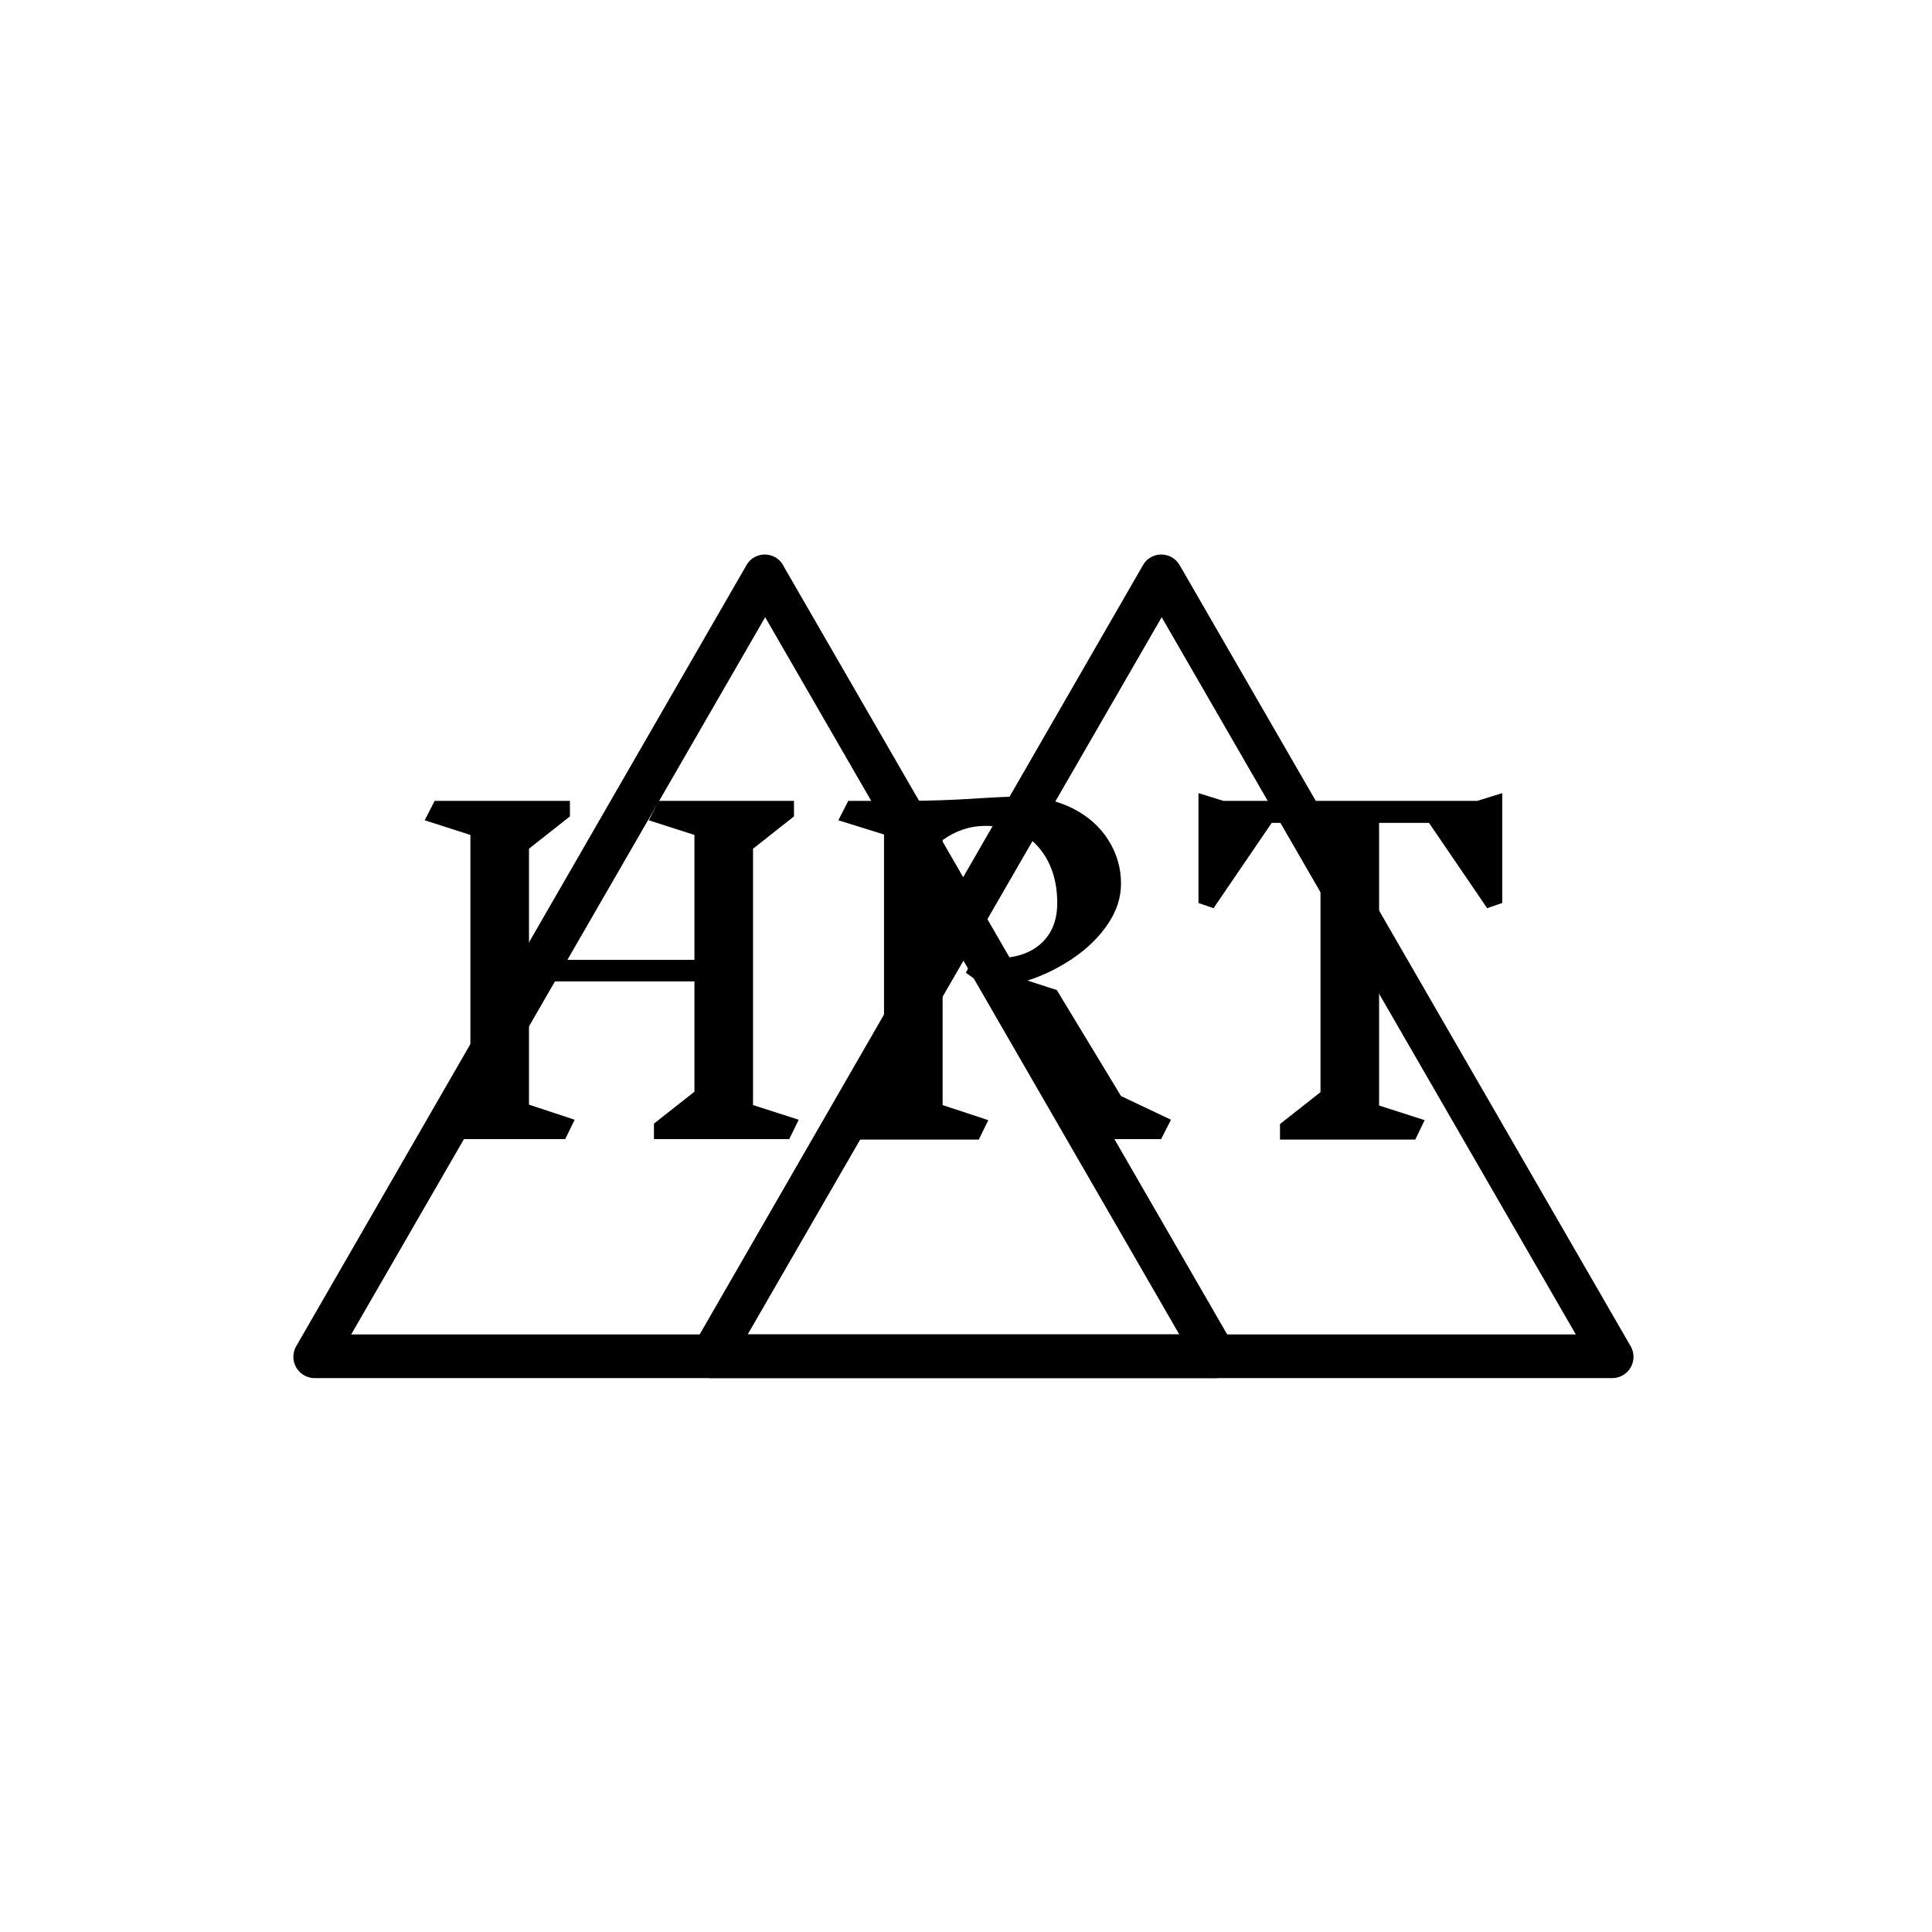 <svg xmlns="http://www.w3.org/2000/svg" version="1.1" xmlns:xlink="http://www.w3.org/1999/xlink" xmlns:svgjs="http://svgjs.dev/svgjs" width="1000" height="1000" viewBox="0 0 1000 1000"><rect width="1000" height="1000" fill="#ffffff"></rect><g transform="matrix(0.7,0,0,0.7,148.713,282.476)"><svg viewBox="0 0 397 247" data-background-color="#ffffff" preserveAspectRatio="xMidYMid meet" height="622" width="1000" xmlns="http://www.w3.org/2000/svg" xmlns:xlink="http://www.w3.org/1999/xlink"><g id="tight-bounds" transform="matrix(1,0,0,1,0.73,-0.1)"><svg viewBox="0 0 395.52 247.2" height="247.2" width="395.52"><g><svg></svg></g><g><svg viewBox="0 0 395.52 247.2" height="247.2" width="395.52"><g transform="matrix(1,0,0,1,39.552,72.741)"><svg viewBox="0 0 316.416 101.719" height="101.719" width="316.416"><g><svg viewBox="0 0 316.416 101.719" height="101.719" width="316.416"><g><svg viewBox="0 0 316.416 101.719" height="101.719" width="316.416"><g><svg viewBox="0 0 316.416 101.719" height="101.719" width="316.416"><g><svg viewBox="0 0 316.416 101.719" height="101.719" width="316.416"><g><svg viewBox="0 0 316.416 101.719" height="101.719" width="316.416"><g transform="matrix(1,0,0,1,0,0)"><svg width="316.416" viewBox="2.3 -40.2 125.04 40.2" height="101.719" data-palette-color="#6936f5"><path d="M45.7-2.3L44.6-0.05 28.9-0.05 28.9-1.85 33.6-5.55 33.6-18.35 14.4-18.35 14.4-4.05 19.7-2.3 18.6-0.05 2.9-0.05 2.9-1.85 7.6-5.55 7.6-35.35 2.3-37.05 3.45-39.3 19.15-39.3 19.15-37.5 14.4-33.75 14.4-20.85 33.6-20.85 33.6-35.35 28.3-37.05 29.45-39.3 45.15-39.3 45.15-37.5 40.4-33.75 40.4-4 45.7-2.3ZM88.9-2.3L87.75-0.05 78.15-0.05 67.45-17.7 65.1-19.35 65.95-21.05 68.65-21.05Q71.95-21.05 73.82-22.75 75.7-24.45 75.7-27.45L75.7-27.45Q75.7-31.35 73.57-33.88 71.45-36.4 67.35-36.4L67.35-36.4Q64.7-36.4 62.4-34.75L62.4-34.75 62.4-4 67.7-2.25 66.6 0 50.9 0 50.9-1.8 55.6-5.5 55.6-35.4 50.3-37.05 51.45-39.3 57.75-39.3Q62.3-39.3 66.6-39.6L66.6-39.6Q69.8-39.8 71.3-39.8L71.3-39.8Q74.75-39.8 77.45-38.45 80.15-37.1 81.62-34.77 83.1-32.45 83.1-29.7L83.1-29.7Q83.1-27.25 81.57-25 80.05-22.75 77.55-21.05 75.05-19.35 72.25-18.45L72.25-18.45 75.65-17.35 83.1-5.05 88.9-2.3ZM127.34-40.2L127.34-27.45 125.59-26.85 118.84-36.75 113.05-36.75 113.05-3.95 118.34-2.25 117.25 0 101.55 0 101.55-1.8 106.25-5.5 106.25-36.75 100.59-36.75 93.84-26.85 92.09-27.45 92.09-40.2 95-39.3 124.44-39.3 127.34-40.2Z" opacity="1" transform="matrix(1,0,0,1,0,0)" fill="#000000" class="undefined-text-0" data-fill-palette-color="primary" id="text-0"></path></svg></g></svg></g></svg></g></svg></g></svg></g></svg></g></svg></g><g mask="url(#9f08d05b-3887-497a-a494-73a89a008247)"><g transform="matrix(4.136, 0, 0, 4.136, 1, 2.68)"><svg xmlns="http://www.w3.org/2000/svg" data-name="Layer 1" viewBox="2.431 20.792 95.139 58.468" x="0" y="0" height="58.468" width="95.139" class="icon-none" data-fill-palette-color="accent" id="none"><path d="M62.78 23l32 55.42 1.3-2.26h-64l1.3 2.26L65.37 23a1.5 1.5 0 0 0-2.59-1.51L30.79 77a1.51 1.51 0 0 0 1.3 2.26h64A1.51 1.51 0 0 0 97.37 77l-32-55.42A1.5 1.5 0 0 0 62.78 23Z" fill="#000000" data-fill-palette-color="accent"></path><path d="M34.63 23l32 55.42 1.3-2.26h-64l1.3 2.26L37.22 23a1.5 1.5 0 0 0-2.59-1.51L2.63 77a1.51 1.51 0 0 0 1.3 2.26h64A1.51 1.51 0 0 0 69.21 77l-32-55.42A1.5 1.5 0 0 0 34.63 23Z" fill="#000000" data-fill-palette-color="accent"></path></svg></g></g></svg></g><defs><mask id="6378df40-d789-4e4e-bf11-cf1aec7bb675"><rect width="640" height="400" fill="white"></rect><rect width="348.058" height="149.745" fill="black" x="145.971" y="125.127" id="transform-me" transform="matrix(1,0,0,1,-122.24,-76.4)"></rect></mask><mask id="9f08d05b-3887-497a-a494-73a89a008247"><rect width="640" height="400" fill="white"></rect><rect width="348.058" height="149.745" fill="black" x="145.971" y="125.127" id="transform-me" transform="matrix(1,0,0,1,-122.24,-76.4)"></rect></mask></defs></svg><rect width="395.52" height="247.2" fill="none" stroke="none" visibility="hidden"></rect></g></svg></g></svg>